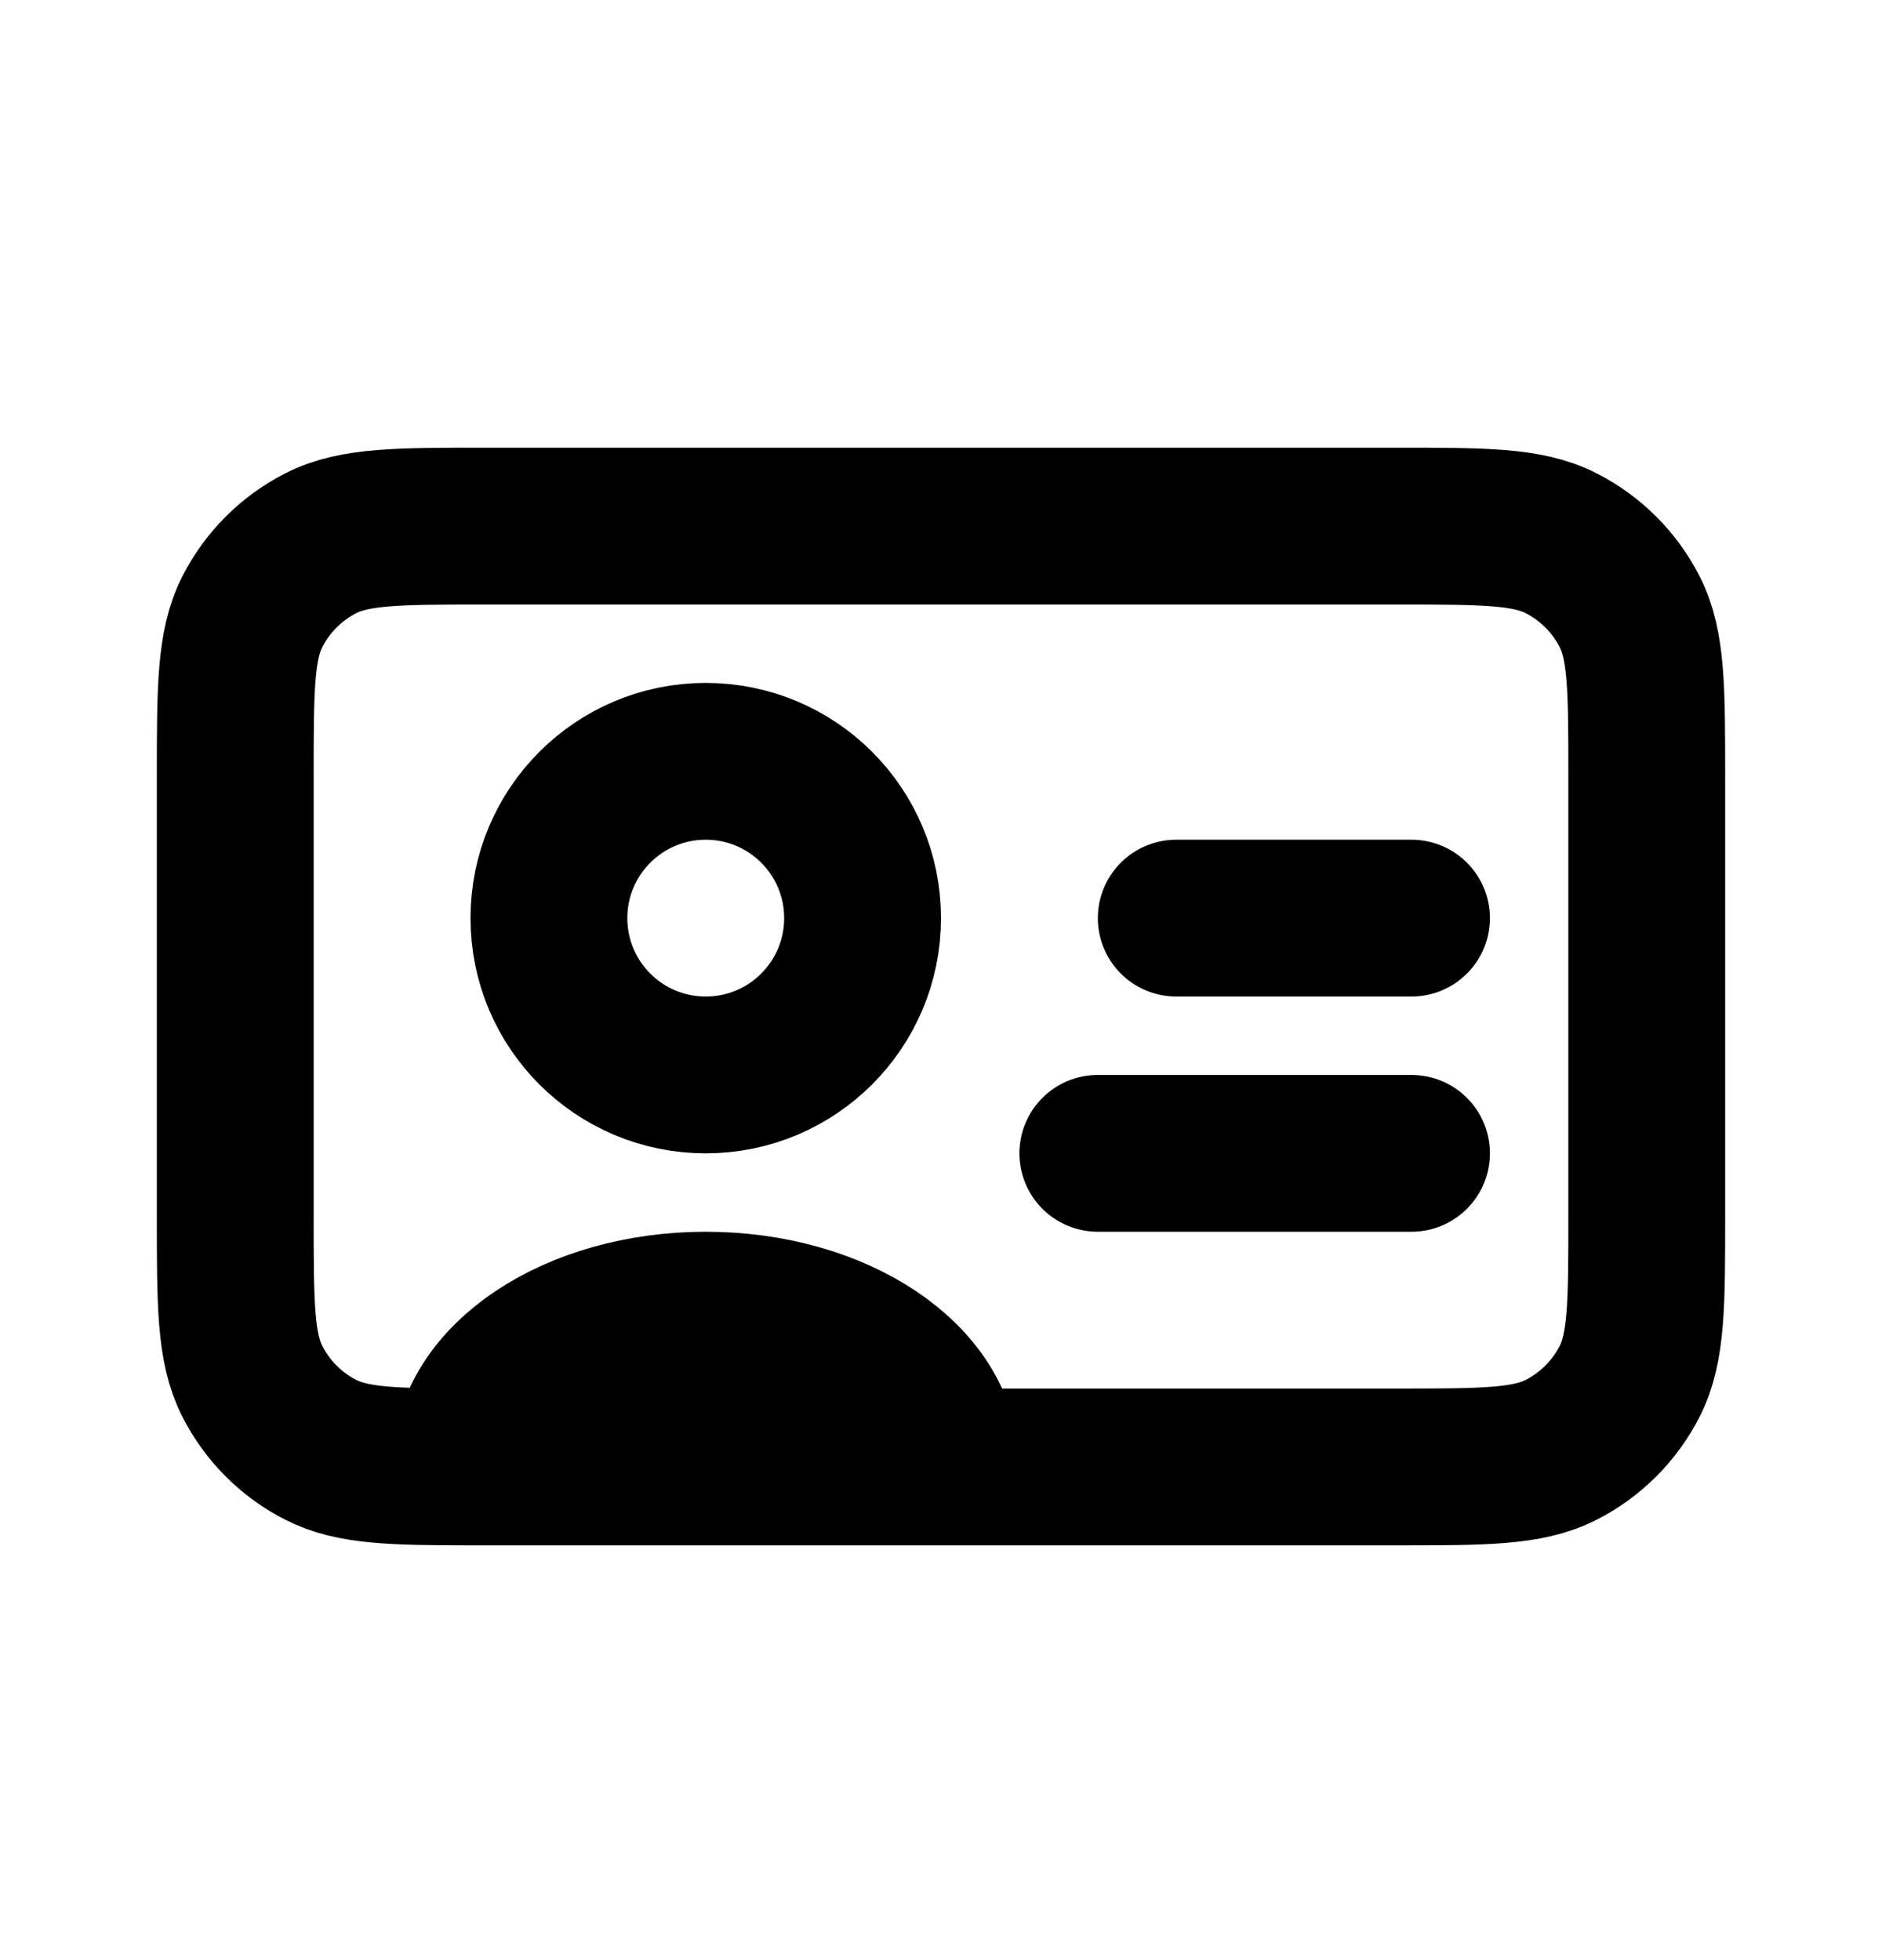 <svg width="24" height="25" viewBox="0 0 24 25" fill="none" xmlns="http://www.w3.org/2000/svg">
<path d="M6 18.71C6.064 18.71 6.129 18.71 6.197 18.71H12M6 18.71C5.012 18.709 4.493 18.697 4.092 18.492C3.715 18.301 3.41 17.994 3.218 17.618C3 17.19 3 16.631 3 15.51V9.91C3 8.79 3 8.23 3.218 7.802C3.41 7.426 3.715 7.12 4.092 6.928C4.52 6.71 5.08 6.71 6.2 6.71H17.8C18.92 6.71 19.48 6.71 19.907 6.928C20.284 7.12 20.59 7.426 20.782 7.802C21 8.229 21 8.789 21 9.907V15.513C21 16.631 21 17.19 20.782 17.618C20.59 17.994 20.284 18.301 19.907 18.492C19.48 18.71 18.921 18.71 17.803 18.71H12M6 18.71C6 17.606 7.343 16.71 9 16.71C10.657 16.71 12 17.606 12 18.71M6 18.71C6 18.71 6 18.71 6 18.71ZM18 14.71H14M18 11.71H15M9 13.71C7.895 13.71 7 12.815 7 11.71C7 10.606 7.895 9.71 9 9.71C10.105 9.71 11 10.606 11 11.71C11 12.815 10.105 13.71 9 13.71Z" stroke="black" stroke-width="2" stroke-linecap="round" stroke-linejoin="round"/>
</svg>
